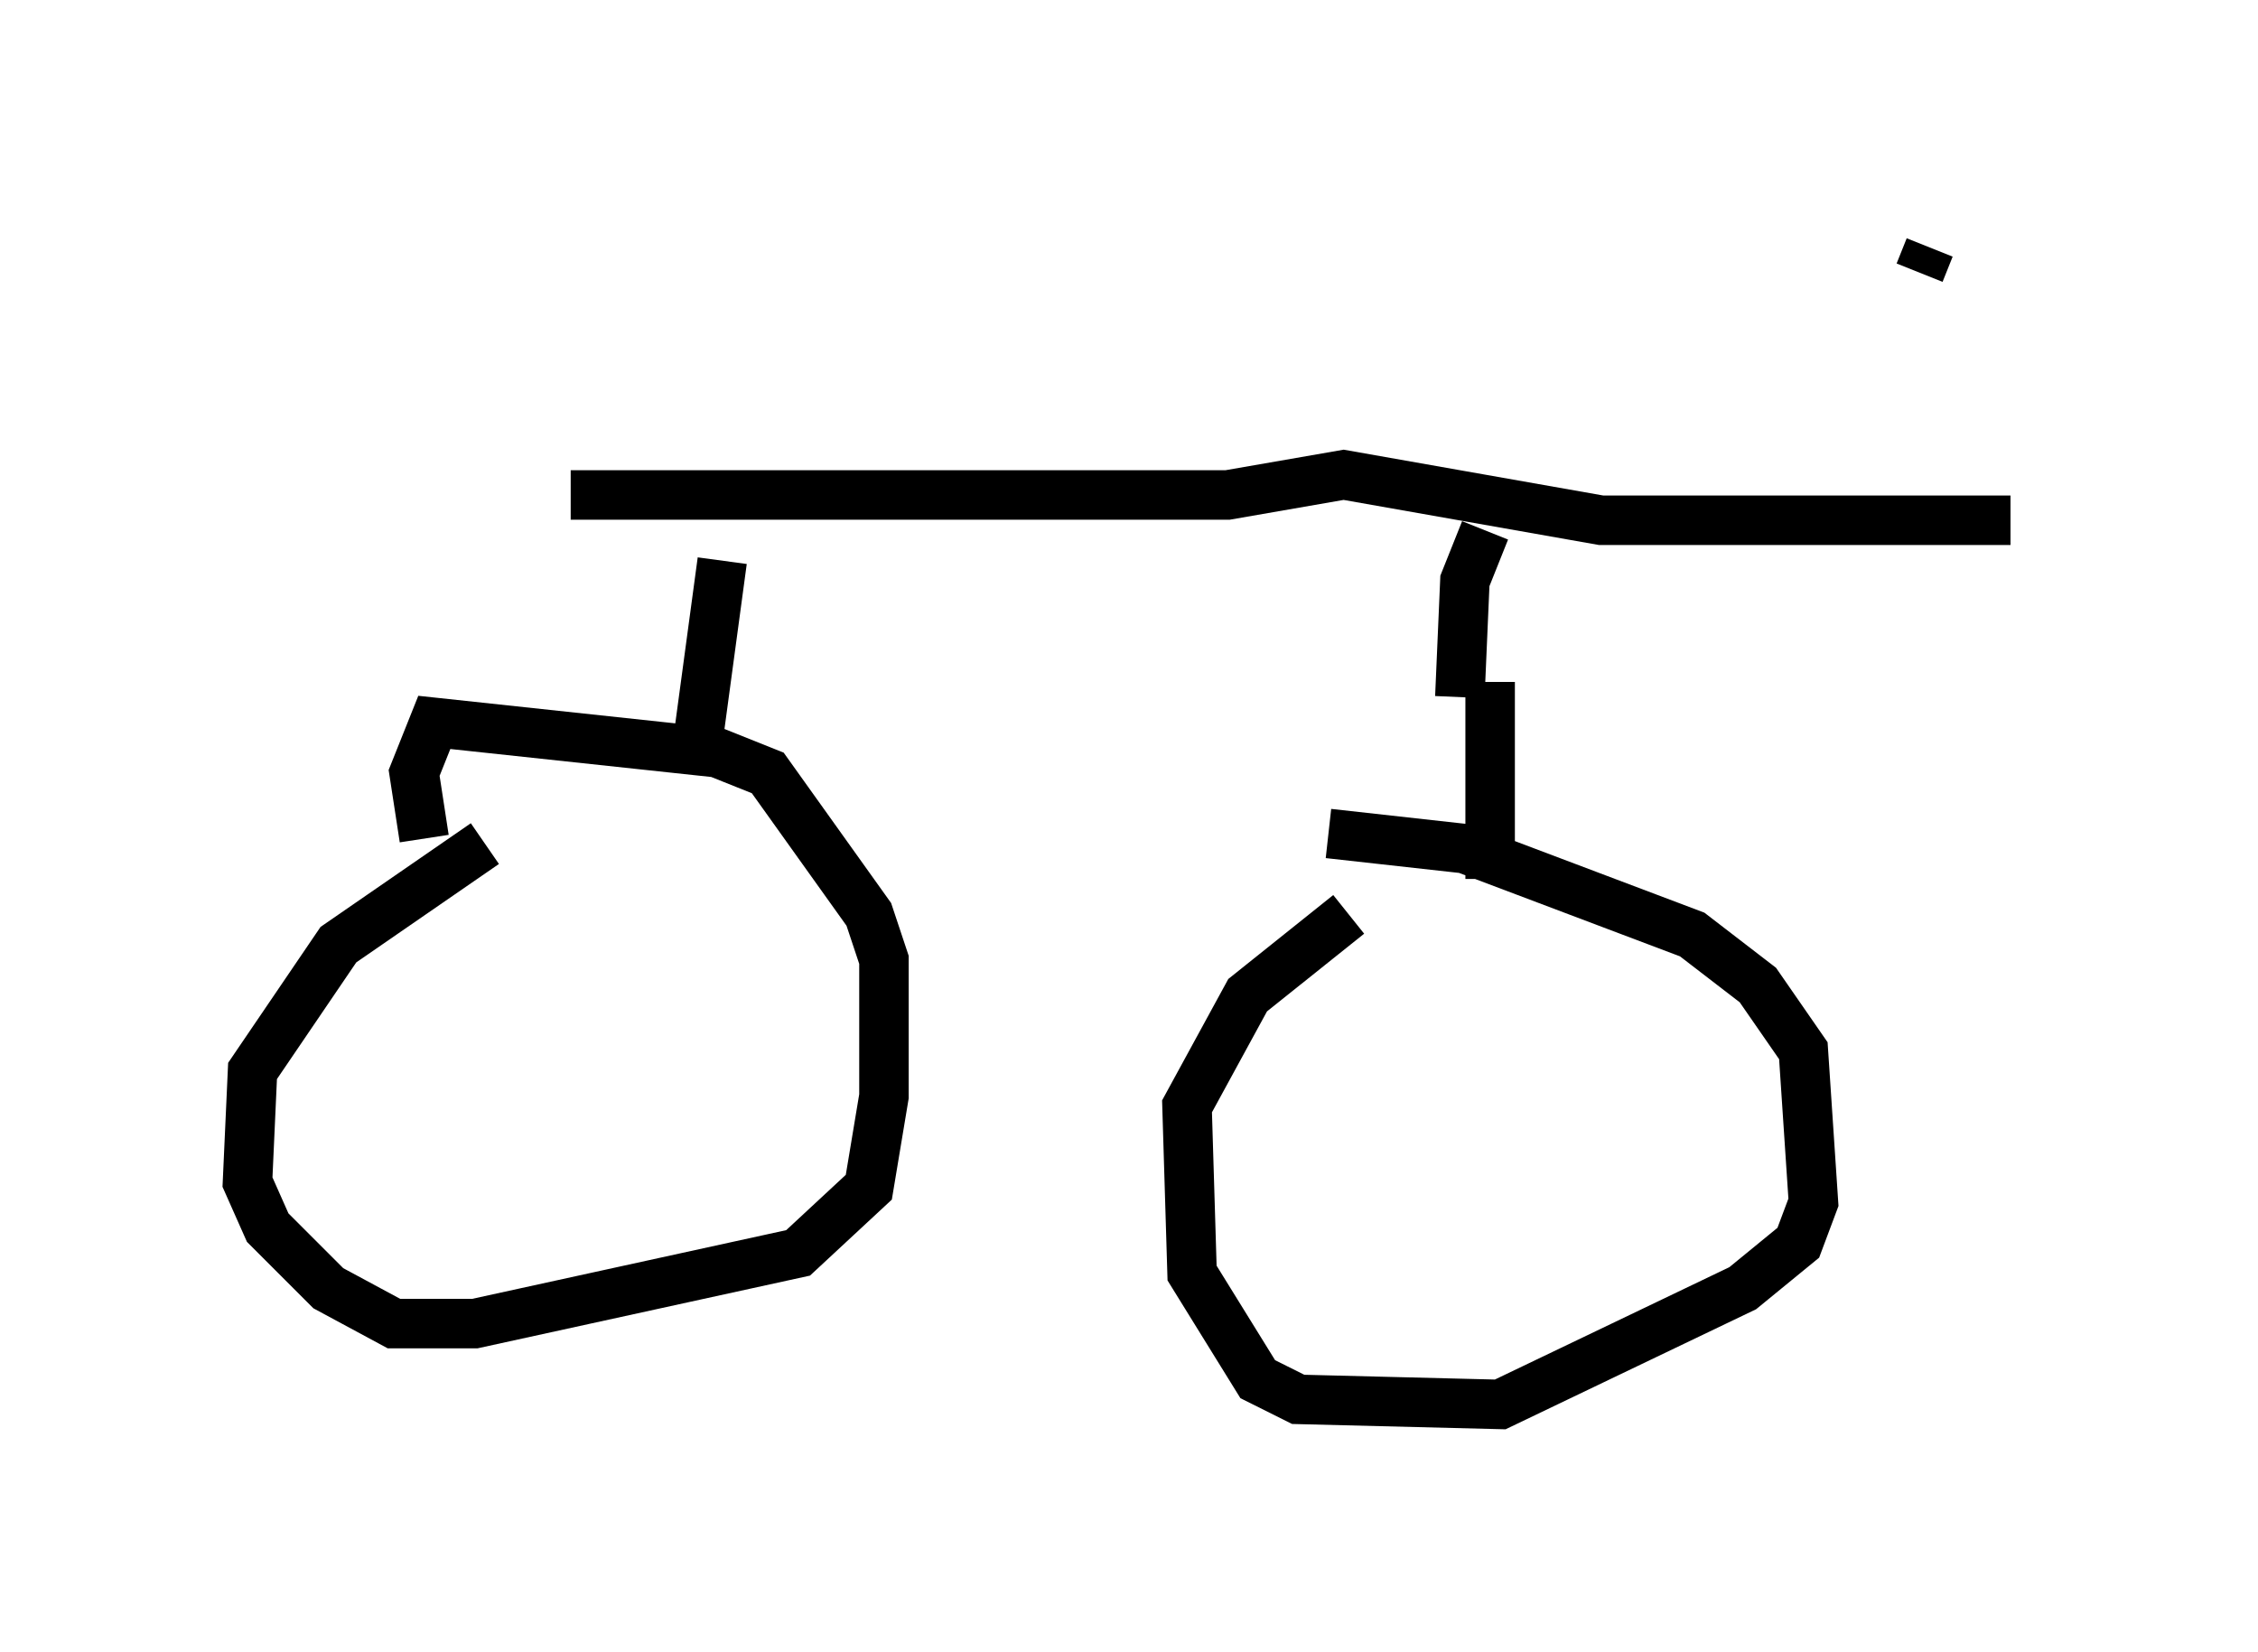 <?xml version="1.0" encoding="utf-8" ?>
<svg baseProfile="full" height="33.377" version="1.1" width="45.627" xmlns="http://www.w3.org/2000/svg" xmlns:ev="http://www.w3.org/2001/xml-events" xmlns:xlink="http://www.w3.org/1999/xlink"><defs /><rect fill="white" height="33.377" width="45.627" x="0" y="0" /><path d="M10.308, 17.046 m-0.51, 0.0 l-2.96, 2.042 -1.735, 2.552 l-0.102, 2.246 0.408, 0.919 l1.225, 1.225 1.327, 0.715 l1.633, 0.0 6.533, -1.429 l1.429, -1.327 0.306, -1.838 l0.0, -2.756 -0.306, -0.919 l-2.042, -2.858 -1.021, -0.408 l-5.717, -0.613 -0.408, 1.021 l0.204, 1.327 m18.681, 1.531 l-2.042, 1.633 -1.225, 2.246 l0.102, 3.369 1.327, 2.144 l0.817, 0.408 4.083, 0.102 l4.9, -2.348 1.123, -0.919 l0.306, -0.817 -0.204, -3.063 l-0.919, -1.327 -1.327, -1.021 l-4.594, -1.735 -2.756, -0.306 m-12.25, -5.513 l-0.51, 3.777 m16.027, -1.327 l0.0, 3.981 m-18.579, -7.758 l13.271, 0.0 2.348, -0.408 l5.206, 0.919 8.269, 0.0 m-10.617, 0.204 l-0.408, 1.021 -0.102, 2.348 m9.494, -9.086 l-0.204, 0.51 " fill="none" stroke="black" stroke-width="1" /></svg>